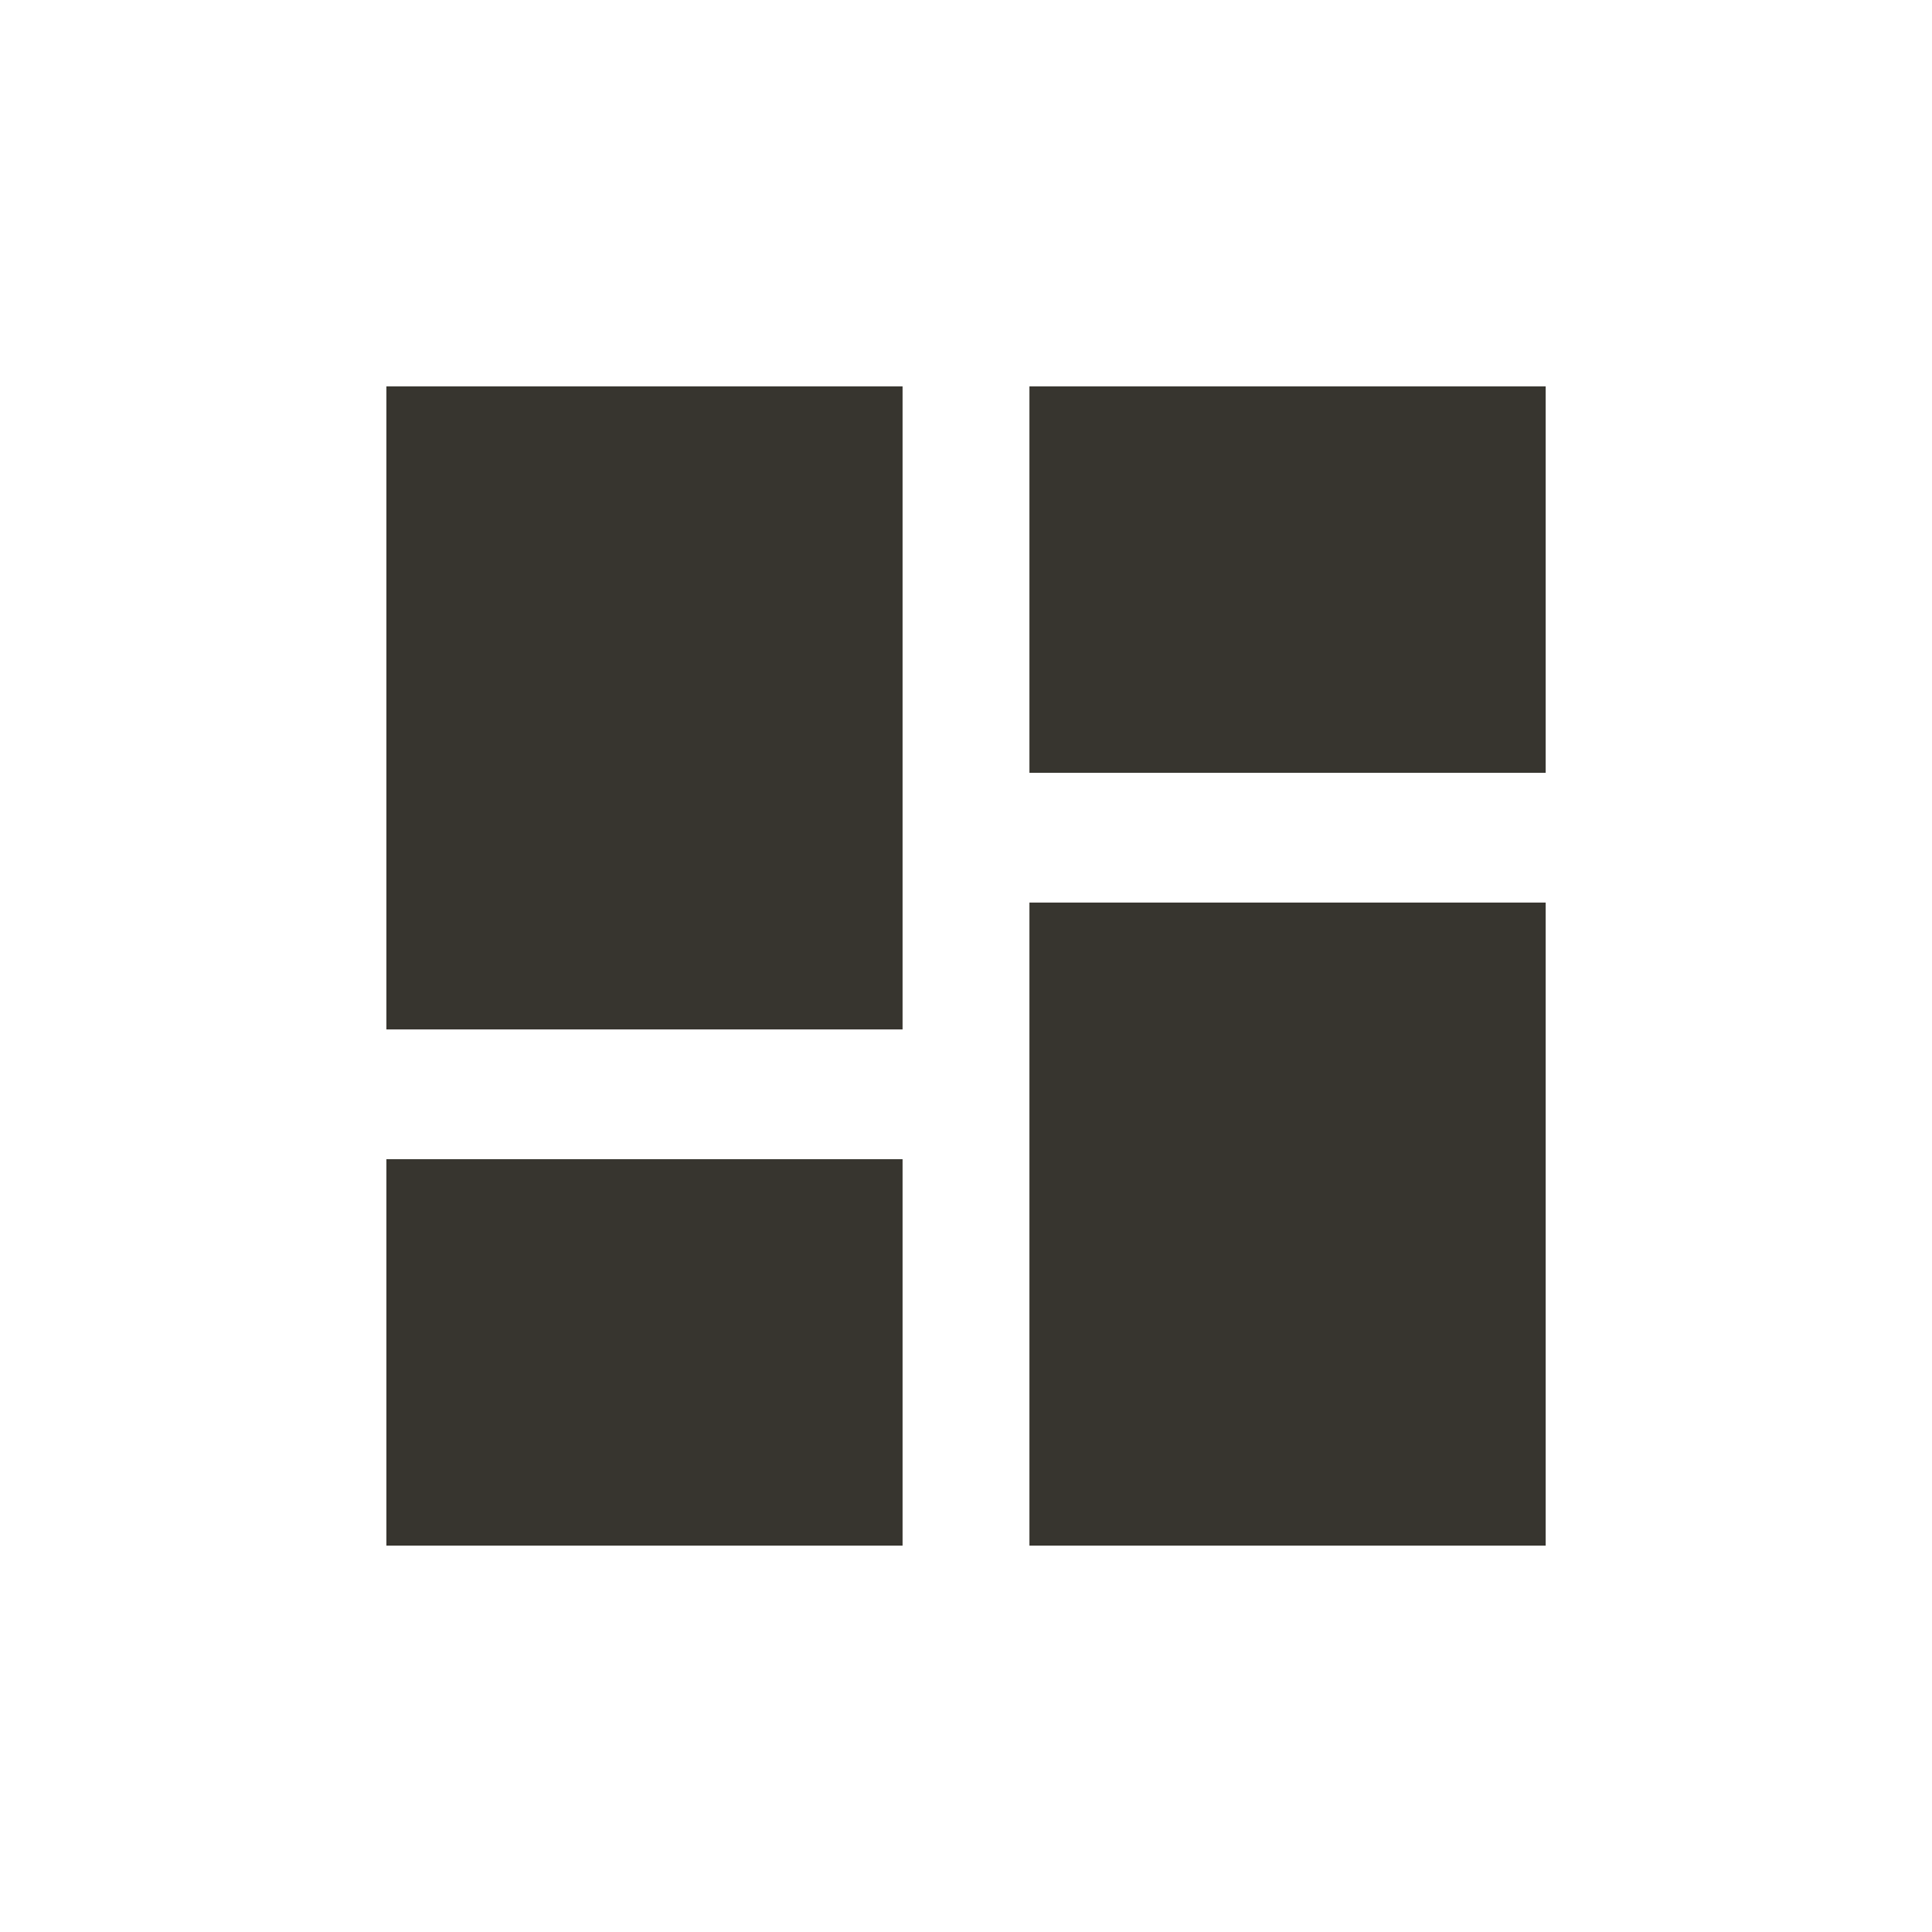 <!-- Generated by IcoMoon.io -->
<svg version="1.1" xmlns="http://www.w3.org/2000/svg" width="24" height="24" viewBox="0 0 24 24">
<title>dashboard</title>
<path fill="#37352f" d="M12.788 4.8h6.413v4.8h-6.413v-4.8zM12.788 19.2v-7.988h6.413v7.988h-6.413zM4.8 19.2v-4.8h6.412v4.8h-6.412zM4.8 12.788v-7.988h6.412v7.988h-6.412z"></path>
</svg>
